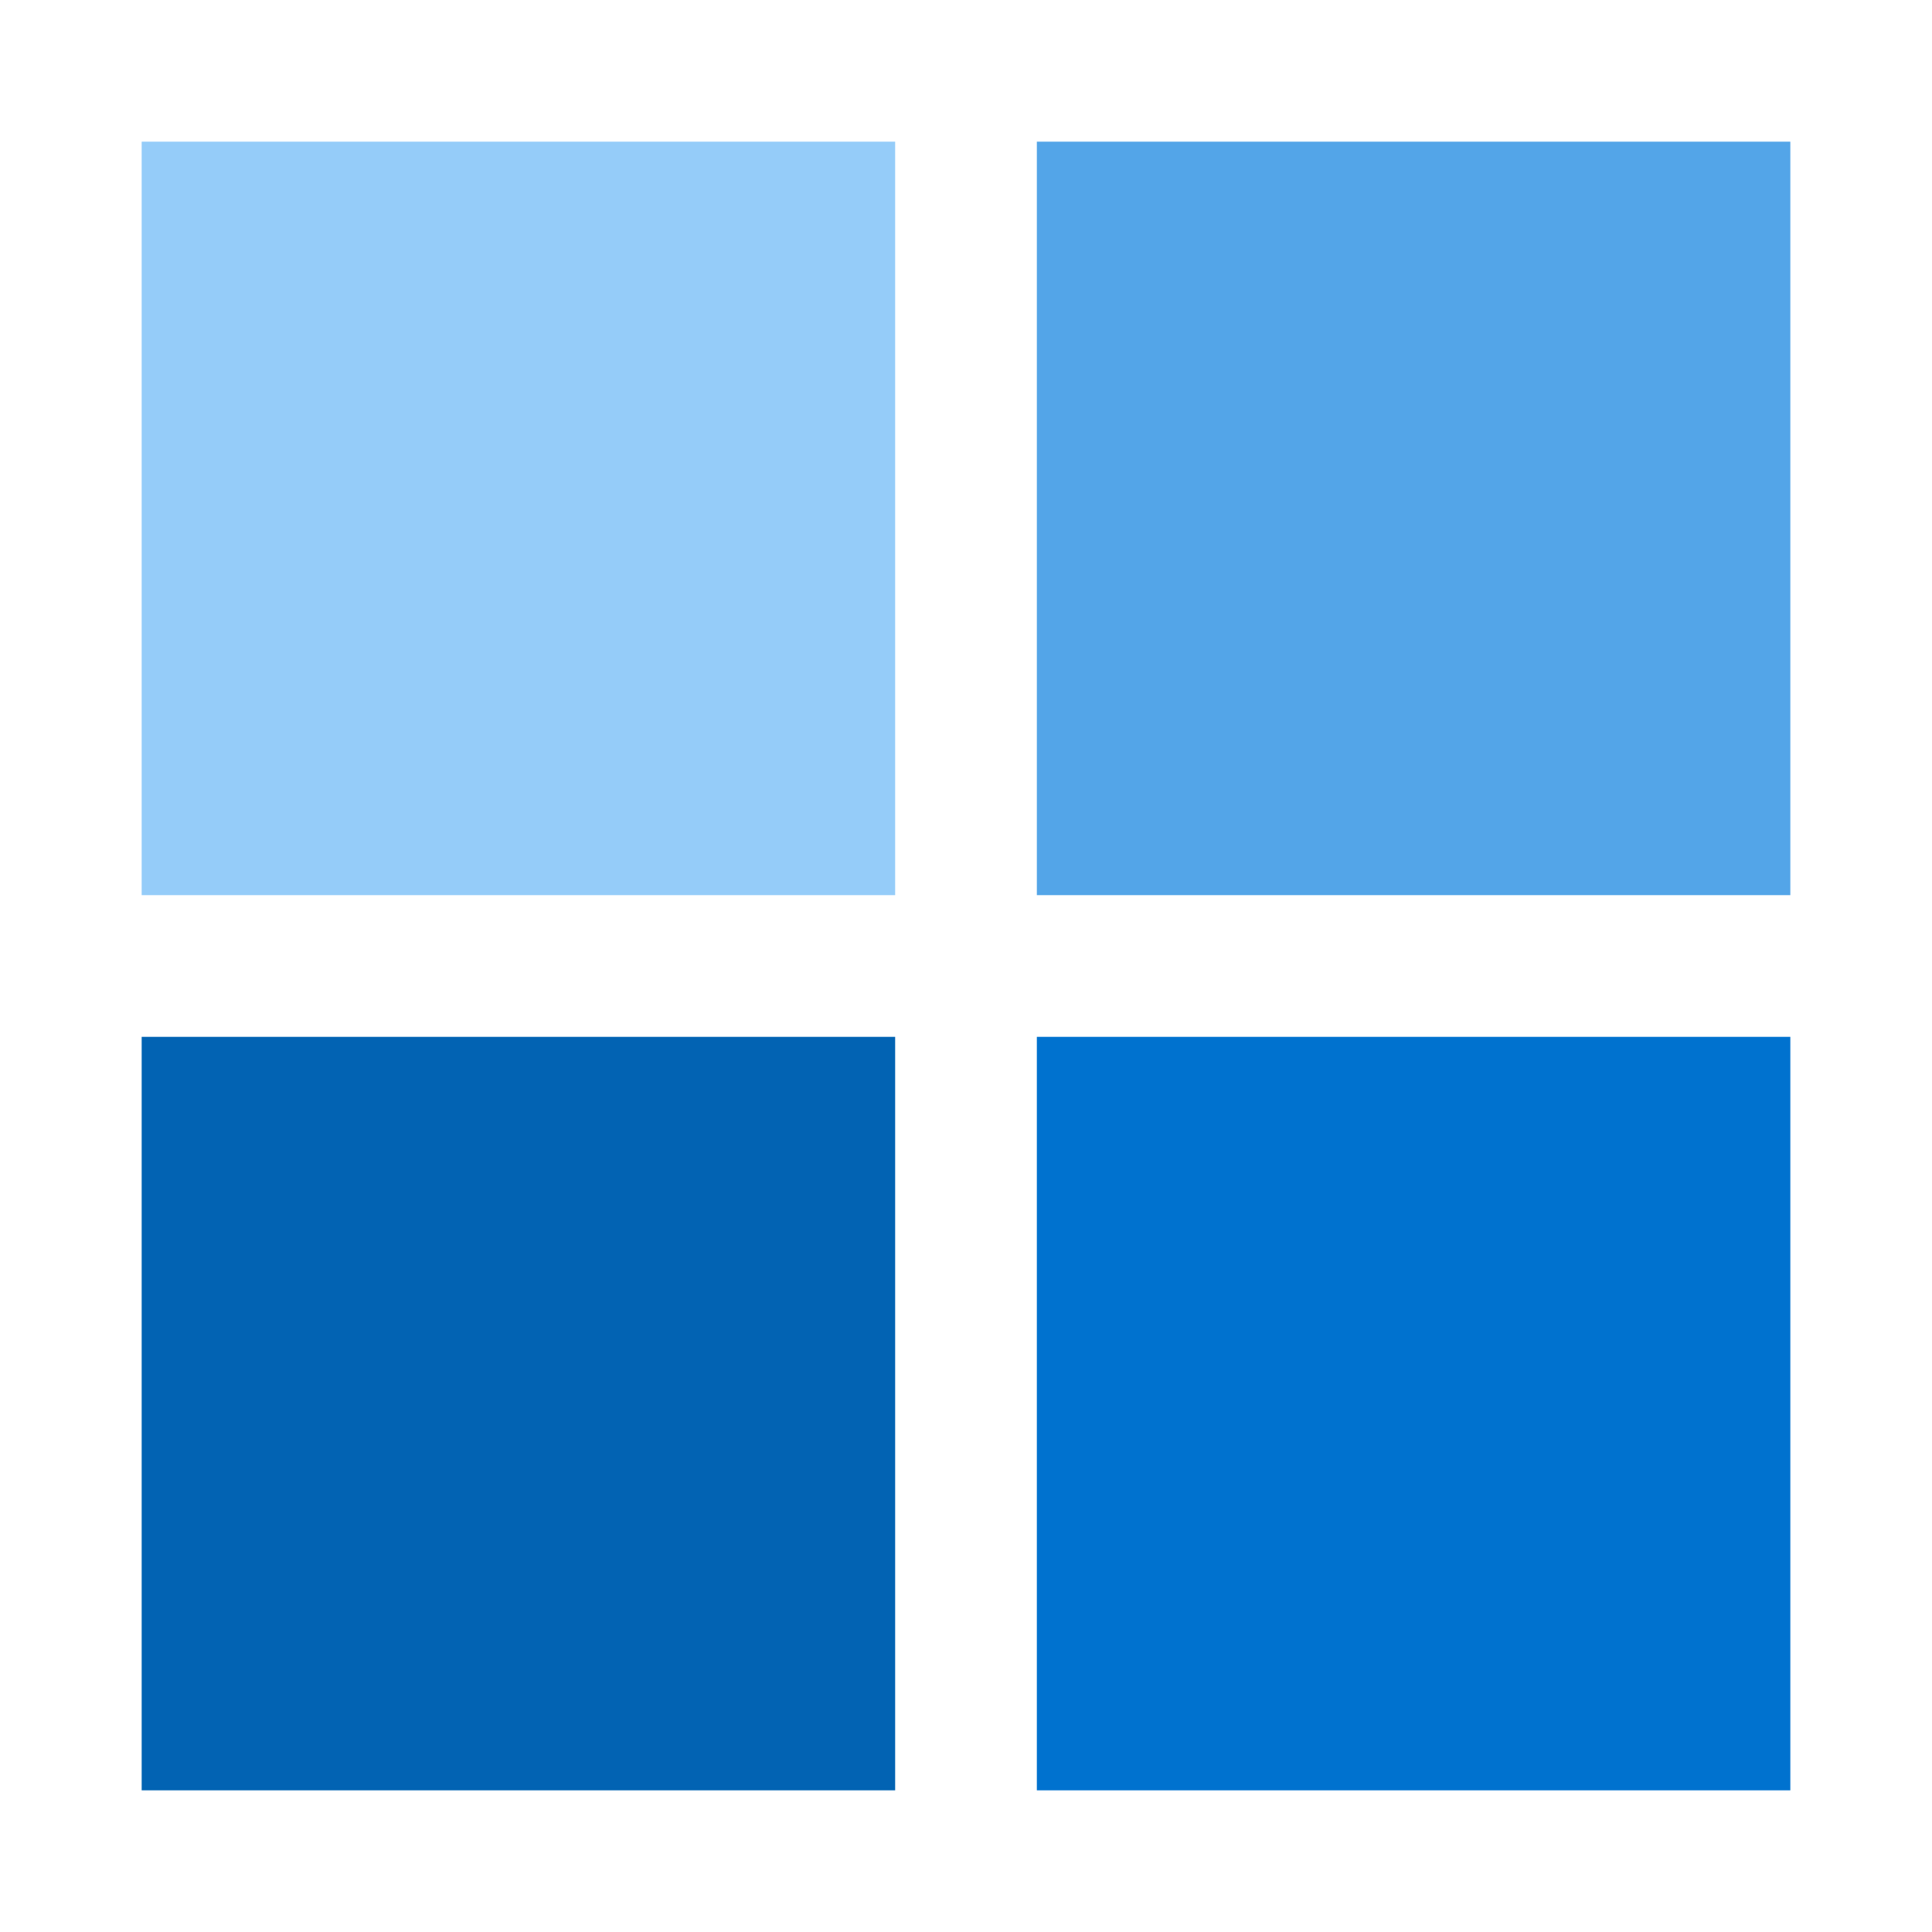 <?xml version="1.0" encoding="utf-8"?>
<svg xmlns="http://www.w3.org/2000/svg" xmlns:xlink="http://www.w3.org/1999/xlink" style="margin: auto; background: none; display: block; shape-rendering: auto;" width="135px" height="135px" viewBox="0 0 100 100" preserveAspectRatio="xMidYMid">
<g transform="translate(26.833,26.833)">
  <rect x="-19.5" y="-19.5" width="39" height="39" fill="#95ccf9">
    <animateTransform attributeName="transform" type="scale" repeatCount="indefinite" dur="1.031s" keyTimes="0;1" values="1.15;1" begin="-0.309s"></animateTransform>
  </rect>
</g>
<g transform="translate(73.167,26.833)">
  <rect x="-19.5" y="-19.5" width="39" height="39" fill="#53a5e8">
    <animateTransform attributeName="transform" type="scale" repeatCount="indefinite" dur="1.031s" keyTimes="0;1" values="1.15;1" begin="-0.206s"></animateTransform>
  </rect>
</g>
<g transform="translate(26.833,73.167)">
  <rect x="-19.5" y="-19.5" width="39" height="39" fill="#0263b3">
    <animateTransform attributeName="transform" type="scale" repeatCount="indefinite" dur="1.031s" keyTimes="0;1" values="1.15;1" begin="0s"></animateTransform>
  </rect>
</g>
<g transform="translate(73.167,73.167)">
  <rect x="-19.5" y="-19.5" width="39" height="39" fill="#0072cf">
    <animateTransform attributeName="transform" type="scale" repeatCount="indefinite" dur="1.031s" keyTimes="0;1" values="1.15;1" begin="-0.103s"></animateTransform>
  </rect>
</g>
<!-- [ldio] generated by https://loading.io/ --></svg>